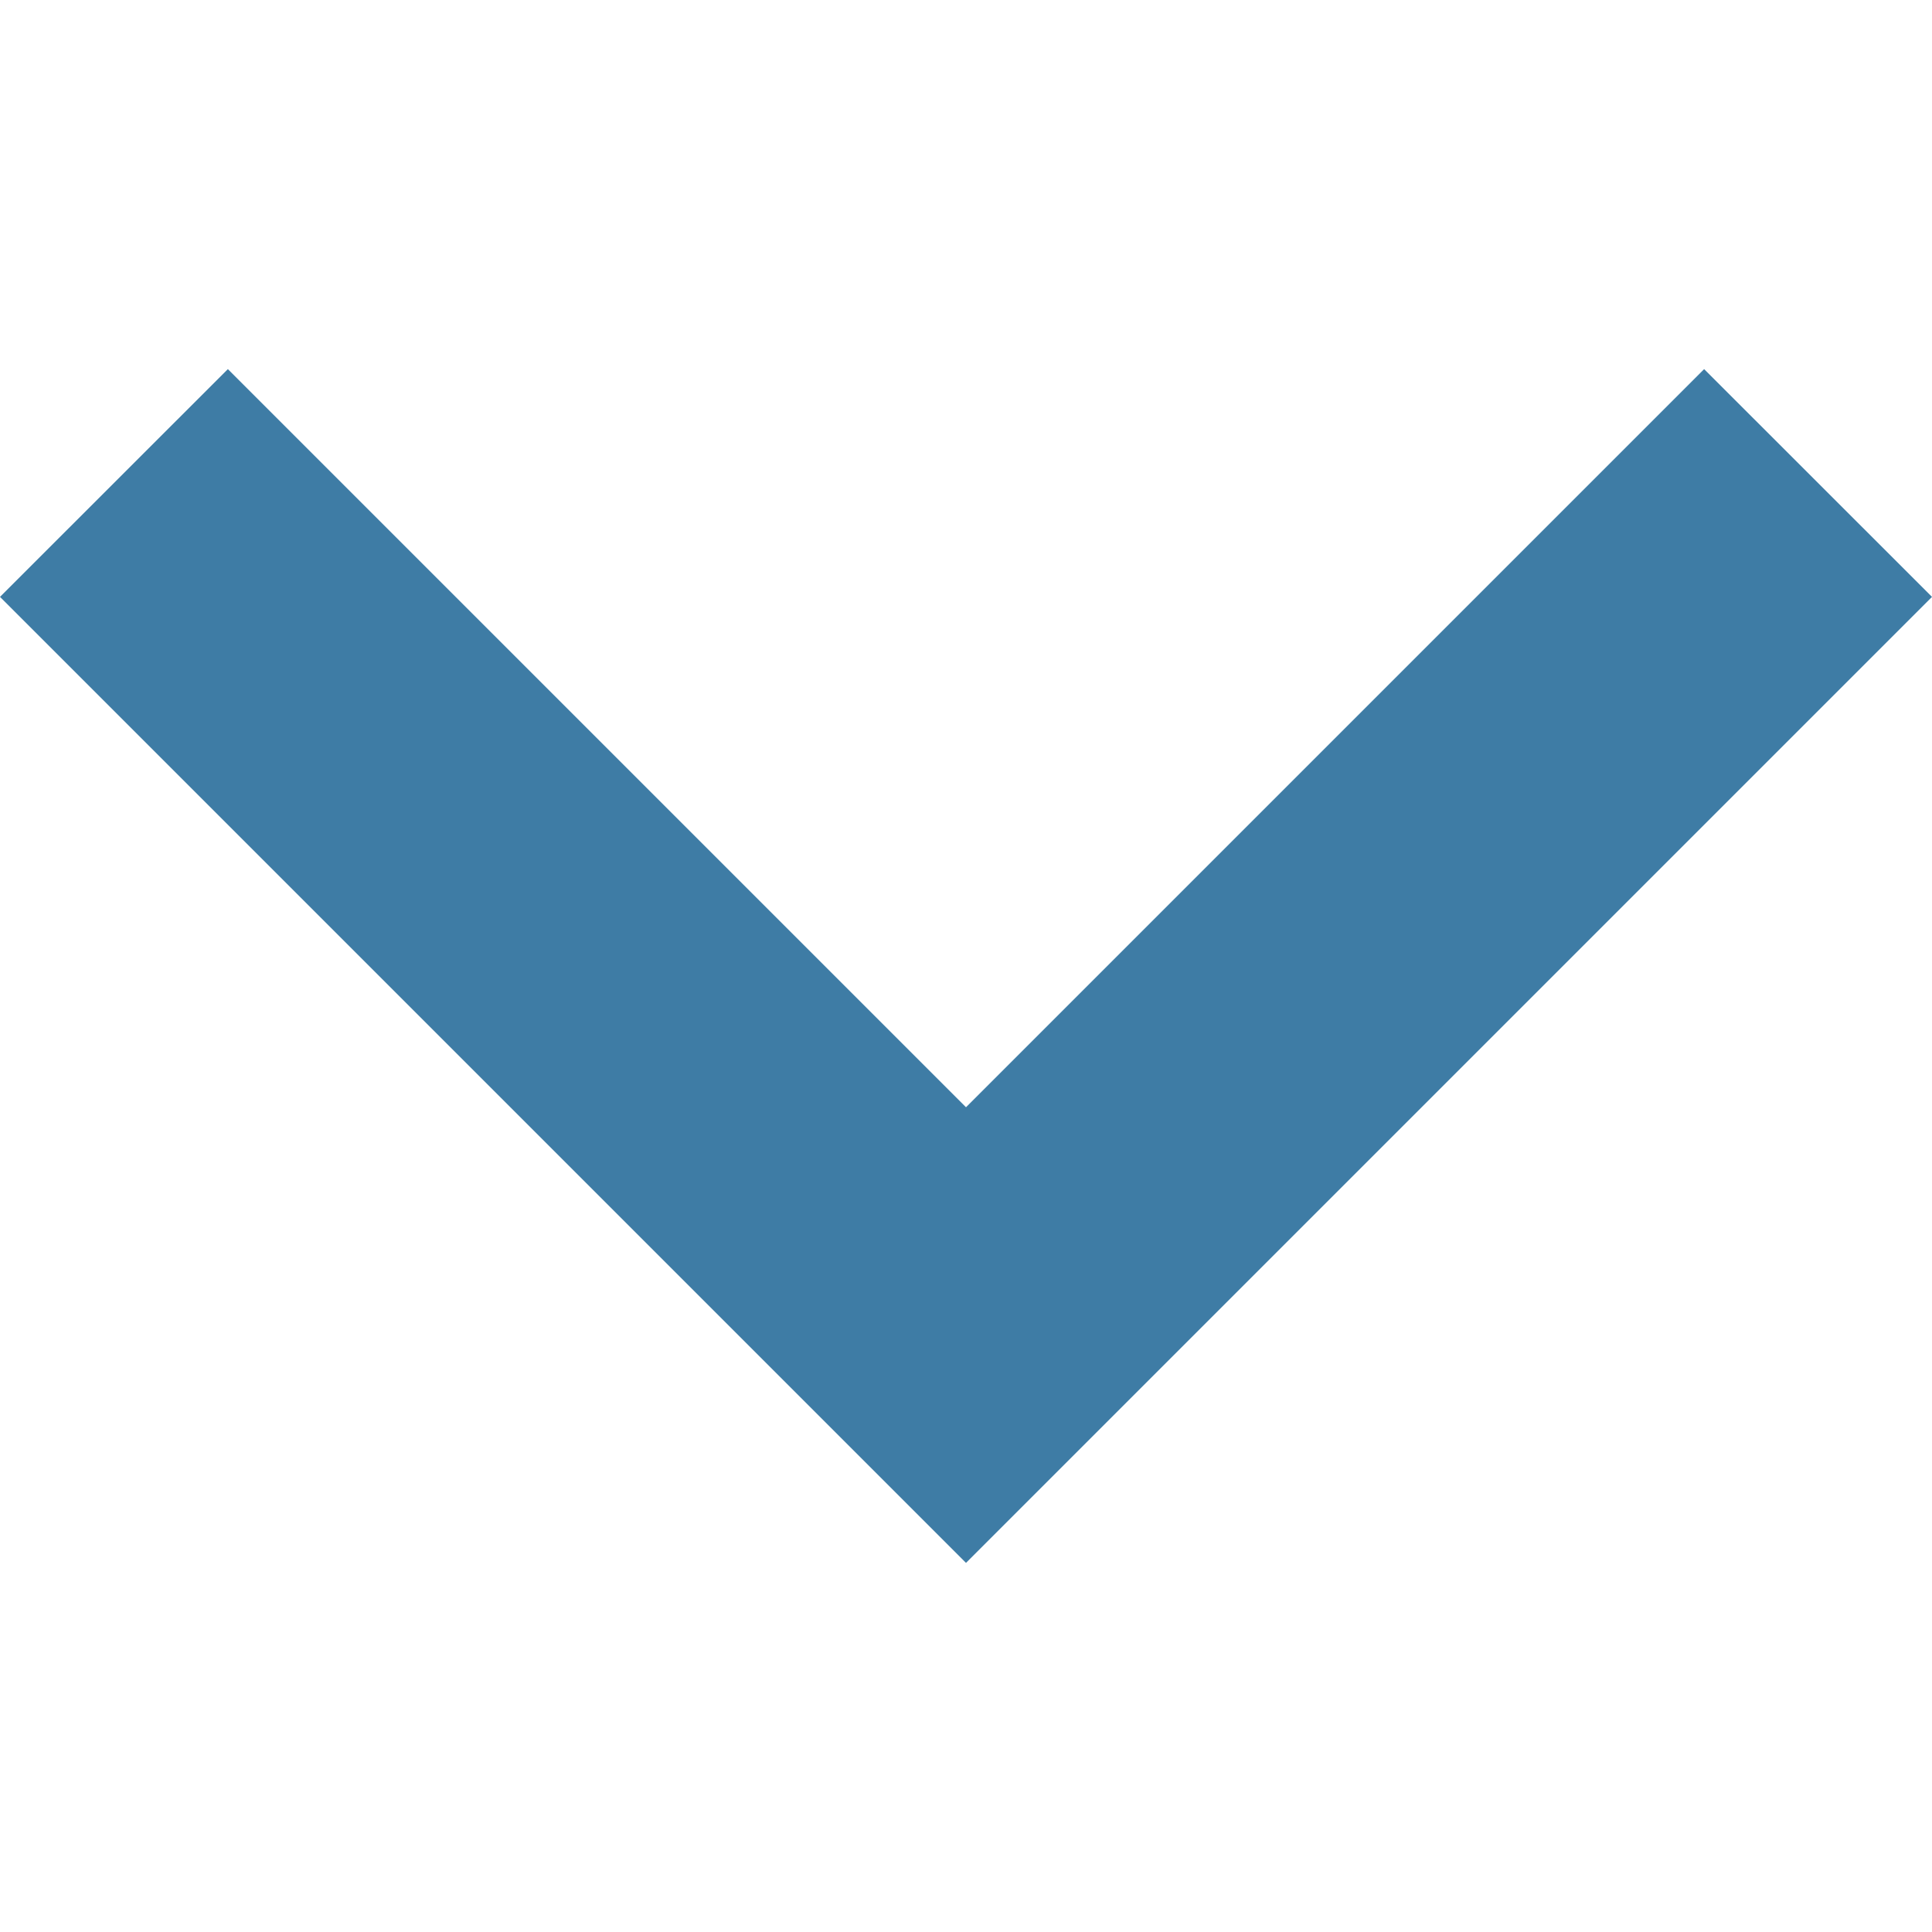 <svg width="18" height="18" viewBox="0 0 18 18" fill="none" xmlns="http://www.w3.org/2000/svg">
<g clip-path="url(#clip0)">
<path d="M18 5.561L15.877 3.439L9 10.316L2.123 3.439L-9.27754e-08 5.561L9 14.561L18 5.561Z" fill="#3E7CA5"/>
</g>
<defs>
<clipPath id="clip0">
<rect width="18" height="18" fill="white" transform="translate(18) rotate(90)"/>
</clipPath>
</defs>
</svg>
